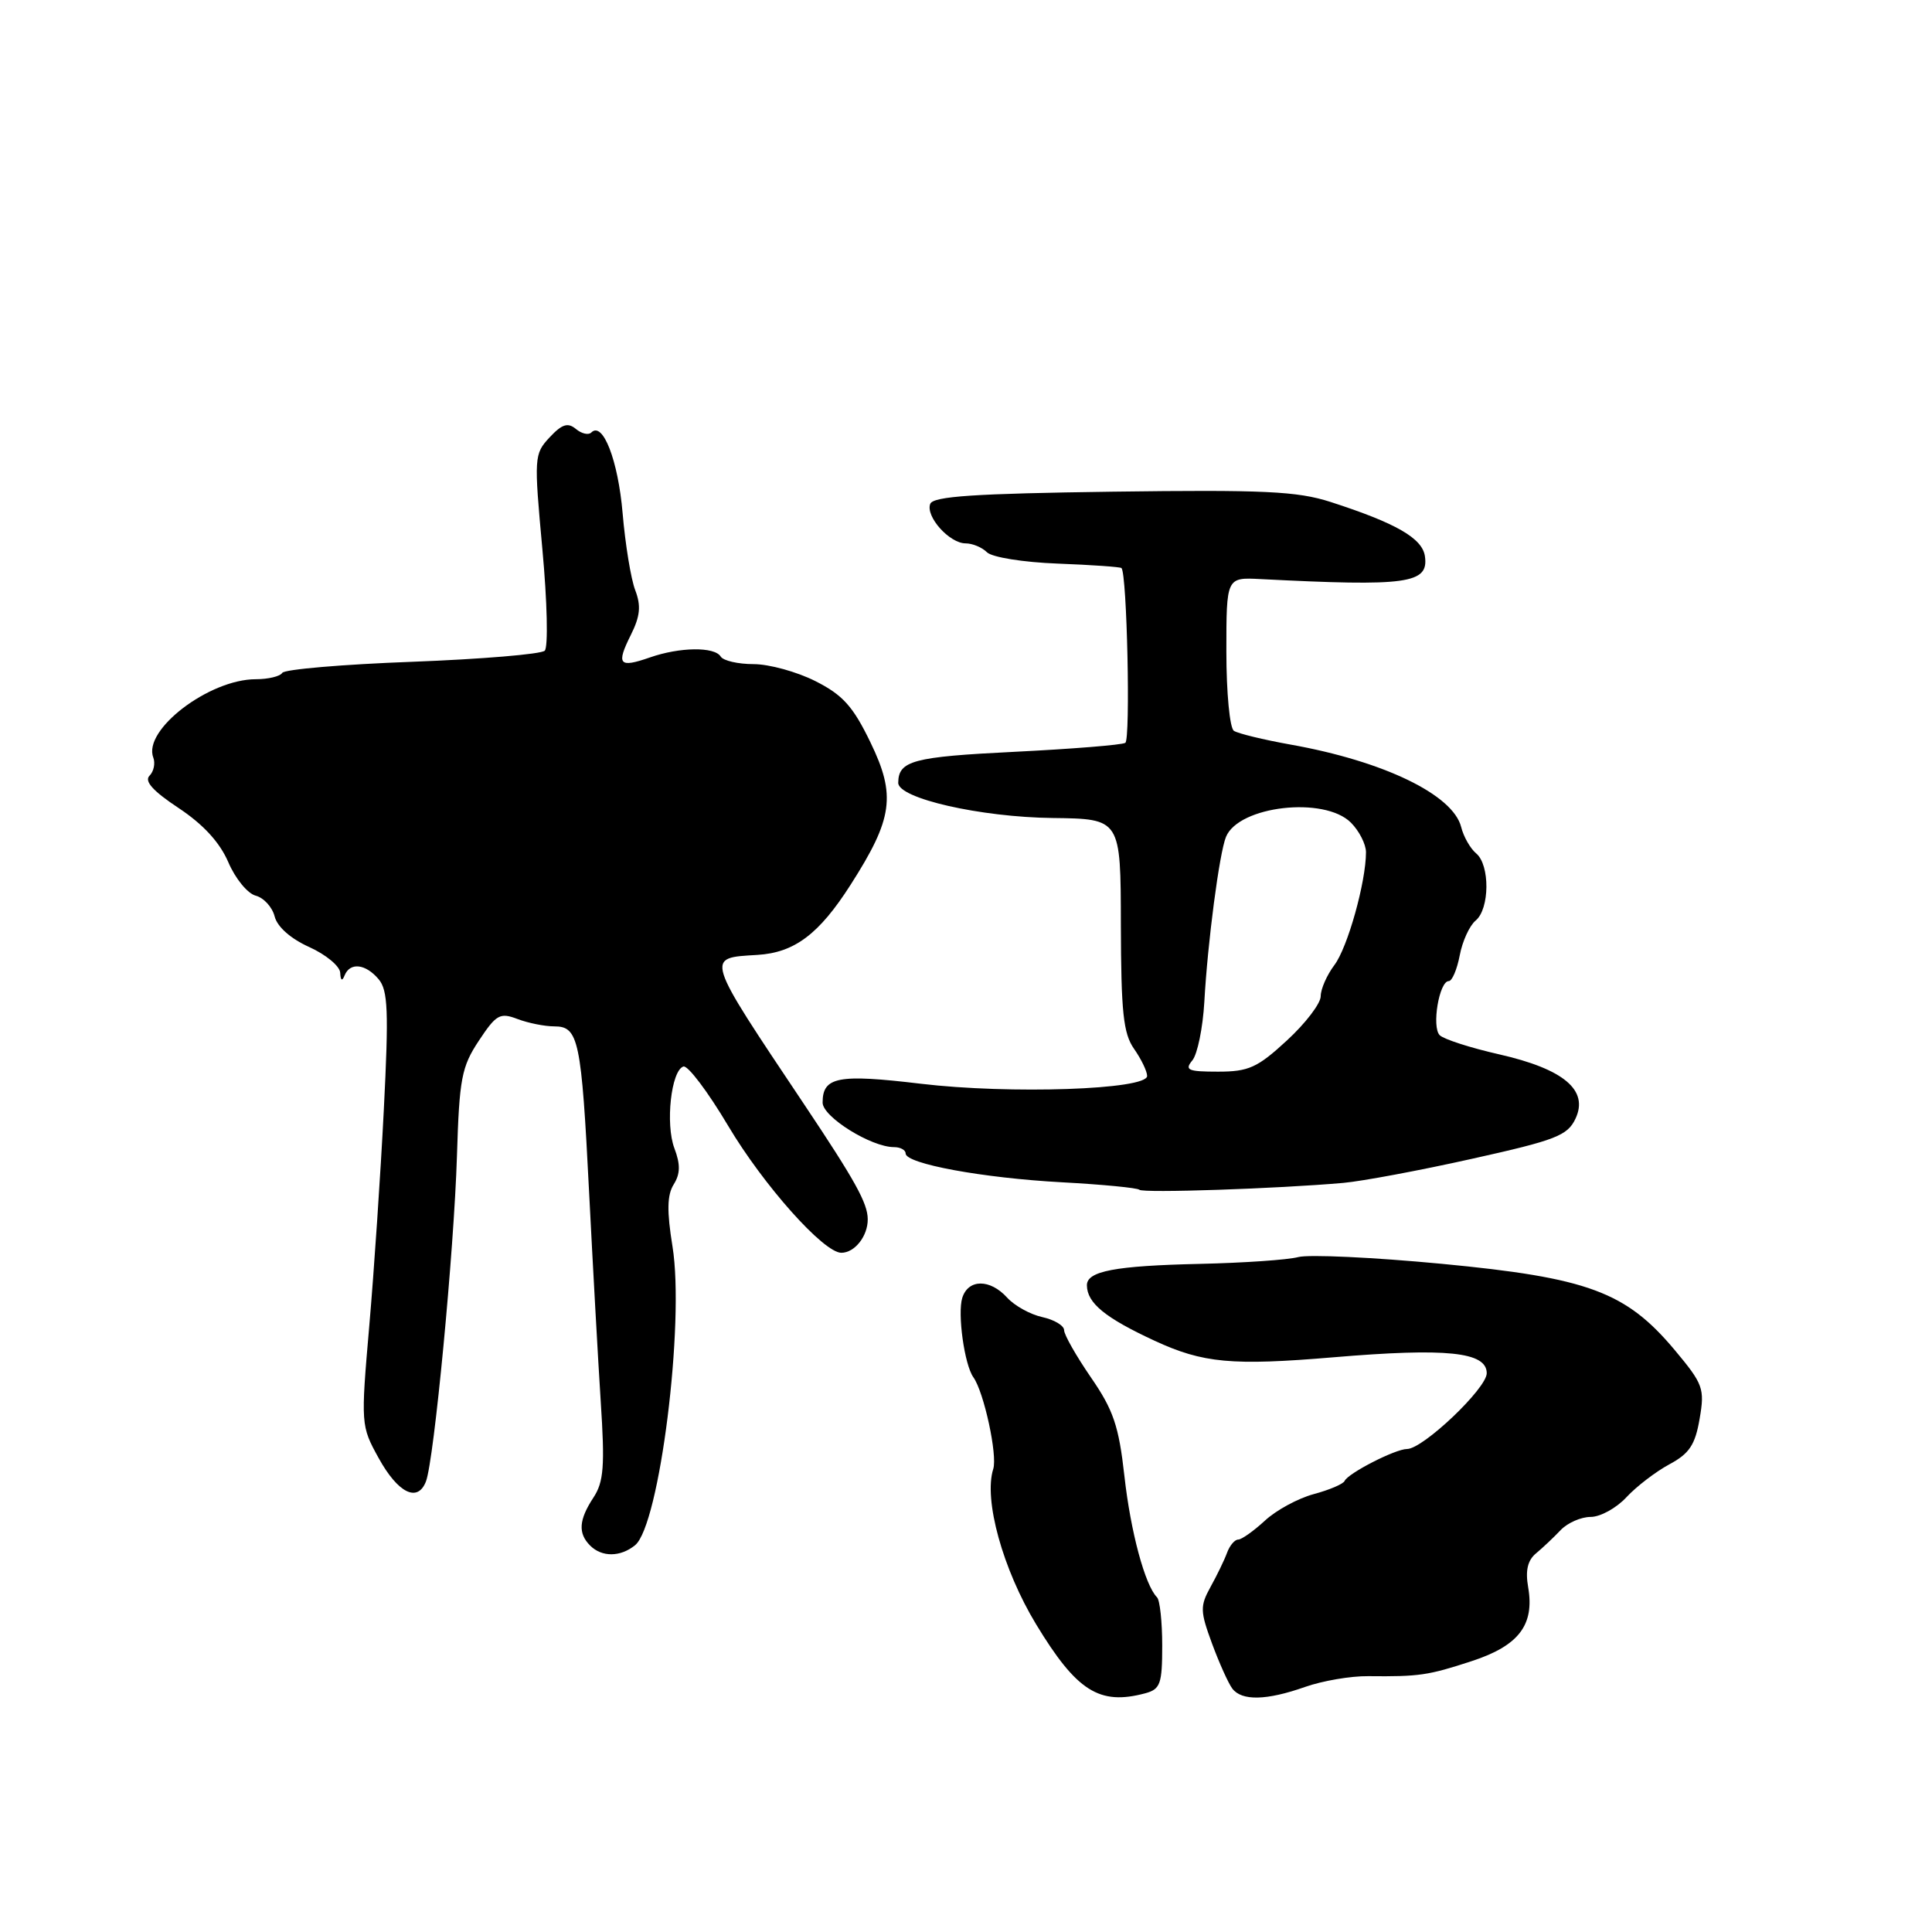 <?xml version="1.0" encoding="UTF-8" standalone="no"?>
<!DOCTYPE svg PUBLIC "-//W3C//DTD SVG 1.1//EN" "http://www.w3.org/Graphics/SVG/1.1/DTD/svg11.dtd" >
<svg xmlns="http://www.w3.org/2000/svg" xmlns:xlink="http://www.w3.org/1999/xlink" version="1.1" viewBox="0 0 256 256">
 <g >
 <path fill="currentColor"
d=" M 151.75 224.37 C 153.75 223.83 154.00 223.13 154.00 218.05 C 154.00 214.91 153.69 212.02 153.31 211.65 C 151.72 210.06 149.81 202.96 148.99 195.58 C 148.25 188.95 147.53 186.83 144.55 182.51 C 142.60 179.67 141.00 176.86 141.00 176.26 C 141.00 175.65 139.70 174.87 138.10 174.52 C 136.51 174.17 134.42 173.01 133.45 171.94 C 131.19 169.45 128.31 169.45 127.51 171.96 C 126.85 174.05 127.79 180.84 128.98 182.50 C 130.38 184.46 132.19 192.82 131.61 194.65 C 130.32 198.71 132.87 207.93 137.29 215.23 C 142.67 224.10 145.67 226.00 151.75 224.37 Z  M 172.92 223.53 C 175.22 222.72 178.99 222.07 181.30 222.10 C 188.07 222.17 189.22 222.00 195.00 220.11 C 201.25 218.07 203.35 215.31 202.49 210.32 C 202.10 208.10 202.42 206.74 203.54 205.82 C 204.42 205.09 205.88 203.71 206.79 202.75 C 207.70 201.79 209.49 201.00 210.77 201.00 C 212.05 201.00 214.18 199.83 215.51 198.39 C 216.84 196.96 219.40 195.00 221.20 194.03 C 223.85 192.61 224.62 191.45 225.21 187.99 C 225.90 183.99 225.68 183.40 221.92 178.90 C 215.44 171.16 210.43 169.31 191.02 167.46 C 181.96 166.60 173.41 166.20 172.02 166.57 C 170.63 166.94 164.78 167.34 159.00 167.47 C 147.76 167.72 143.99 168.43 144.02 170.32 C 144.05 172.67 146.44 174.62 153.00 177.66 C 159.40 180.62 163.24 180.98 176.66 179.85 C 191.71 178.58 197.00 179.13 197.00 181.96 C 197.00 183.97 188.55 192.00 186.44 192.00 C 184.89 192.00 178.63 195.21 178.17 196.23 C 177.99 196.64 176.15 197.42 174.07 197.98 C 171.99 198.54 169.08 200.12 167.60 201.50 C 166.11 202.87 164.52 204.00 164.07 204.00 C 163.61 204.00 162.94 204.79 162.59 205.75 C 162.24 206.71 161.25 208.75 160.40 210.28 C 159.00 212.82 159.02 213.49 160.60 217.78 C 161.56 220.38 162.77 223.06 163.29 223.75 C 164.55 225.40 167.82 225.33 172.92 223.53 Z  M 84.15 204.75 C 87.39 202.11 90.75 175.31 89.11 165.17 C 88.35 160.48 88.39 158.35 89.27 156.94 C 90.15 155.53 90.17 154.29 89.36 152.15 C 88.15 148.94 88.93 141.86 90.55 141.32 C 91.13 141.12 93.80 144.66 96.48 149.17 C 101.17 157.06 109.14 166.00 111.48 166.00 C 113.26 166.00 115.00 163.78 114.98 161.55 C 114.97 159.43 113.31 156.44 106.58 146.37 C 93.29 126.49 93.44 126.95 100.36 126.53 C 105.27 126.23 108.52 123.79 112.70 117.25 C 118.32 108.47 118.75 105.40 115.34 98.37 C 113.03 93.59 111.67 92.08 108.04 90.25 C 105.58 89.01 101.90 88.00 99.85 88.00 C 97.80 88.00 95.84 87.55 95.50 87.00 C 94.68 85.67 90.07 85.73 86.10 87.12 C 82.02 88.54 81.62 88.07 83.60 84.11 C 84.83 81.64 84.96 80.27 84.17 78.20 C 83.60 76.71 82.85 72.12 82.50 68.00 C 81.90 60.99 79.88 55.78 78.35 57.31 C 77.98 57.68 77.06 57.47 76.31 56.84 C 75.24 55.95 74.46 56.20 72.82 57.96 C 70.77 60.16 70.75 60.58 71.87 72.80 C 72.51 79.71 72.65 85.75 72.18 86.22 C 71.72 86.68 63.82 87.34 54.63 87.69 C 45.44 88.03 37.69 88.69 37.40 89.16 C 37.12 89.62 35.54 90.00 33.90 90.00 C 27.71 90.00 18.91 96.72 20.31 100.37 C 20.60 101.13 20.38 102.22 19.81 102.79 C 19.09 103.51 20.28 104.83 23.67 107.07 C 26.95 109.25 29.12 111.62 30.25 114.24 C 31.17 116.40 32.80 118.40 33.88 118.68 C 34.95 118.96 36.08 120.20 36.39 121.43 C 36.74 122.81 38.51 124.38 40.98 125.49 C 43.19 126.49 45.04 128.02 45.08 128.90 C 45.13 129.94 45.34 130.06 45.66 129.25 C 46.38 127.47 48.44 127.70 50.17 129.75 C 51.41 131.22 51.52 133.98 50.86 147.00 C 50.43 155.53 49.56 168.44 48.93 175.69 C 47.80 188.74 47.82 188.94 50.16 193.18 C 52.73 197.85 55.34 199.14 56.44 196.30 C 57.52 193.50 60.16 165.78 60.55 153.13 C 60.86 142.93 61.16 141.35 63.45 137.90 C 65.75 134.42 66.25 134.14 68.56 135.02 C 69.98 135.56 72.17 136.00 73.45 136.00 C 76.67 136.00 77.04 137.76 78.06 158.00 C 78.55 167.62 79.24 180.10 79.60 185.72 C 80.16 194.27 80.00 196.36 78.63 198.44 C 76.69 201.40 76.57 203.17 78.20 204.80 C 79.75 206.35 82.21 206.33 84.15 204.75 Z  M 178.00 156.74 C 180.47 156.52 188.14 155.09 195.03 153.55 C 206.15 151.08 207.70 150.48 208.76 148.23 C 210.54 144.45 207.21 141.65 198.62 139.70 C 194.83 138.84 191.30 137.70 190.77 137.17 C 189.68 136.08 190.70 130.00 191.97 130.00 C 192.41 130.00 193.06 128.47 193.42 126.60 C 193.77 124.73 194.72 122.65 195.53 121.98 C 197.40 120.43 197.44 114.61 195.60 113.08 C 194.83 112.44 193.93 110.87 193.61 109.58 C 192.53 105.30 183.36 100.86 171.00 98.66 C 167.43 98.02 164.05 97.20 163.50 96.84 C 162.95 96.48 162.50 91.80 162.50 86.34 C 162.50 76.50 162.50 76.50 167.00 76.73 C 186.51 77.73 189.33 77.34 188.81 73.71 C 188.47 71.32 185.00 69.32 176.30 66.51 C 171.90 65.09 167.45 64.88 147.43 65.15 C 129.13 65.40 123.64 65.76 123.26 66.77 C 122.62 68.44 125.81 72.00 127.95 72.00 C 128.86 72.00 130.13 72.53 130.78 73.18 C 131.44 73.84 135.60 74.51 140.15 74.68 C 144.64 74.85 148.45 75.12 148.60 75.27 C 149.34 76.00 149.81 98.00 149.11 98.43 C 148.66 98.71 142.04 99.24 134.40 99.62 C 120.99 100.28 119.05 100.79 119.02 103.72 C 118.99 105.79 129.92 108.28 139.50 108.39 C 148.50 108.50 148.50 108.50 148.52 122.51 C 148.55 134.13 148.84 136.94 150.27 138.98 C 151.22 140.34 152.00 141.95 152.00 142.57 C 152.00 144.39 133.81 145.01 122.00 143.60 C 111.04 142.29 109.00 142.68 109.00 146.10 C 109.00 147.99 115.43 152.00 118.46 152.00 C 119.31 152.00 120.00 152.38 120.00 152.84 C 120.00 154.21 130.21 156.09 140.72 156.66 C 146.10 156.95 150.71 157.40 150.97 157.65 C 151.44 158.11 169.27 157.51 178.00 156.74 Z  M 157.99 140.51 C 158.67 139.69 159.38 136.20 159.58 132.76 C 160.01 124.92 161.57 113.02 162.45 110.89 C 164.13 106.78 175.48 105.48 179.00 109.00 C 180.10 110.10 181.00 111.87 181.00 112.92 C 181.00 116.87 178.56 125.58 176.81 127.88 C 175.82 129.20 175.00 131.05 175.00 132.01 C 175.00 132.96 172.99 135.60 170.52 137.87 C 166.62 141.47 165.45 142.00 161.40 142.00 C 157.40 142.00 156.93 141.79 157.99 140.51 Z "/>
</g>
</svg>